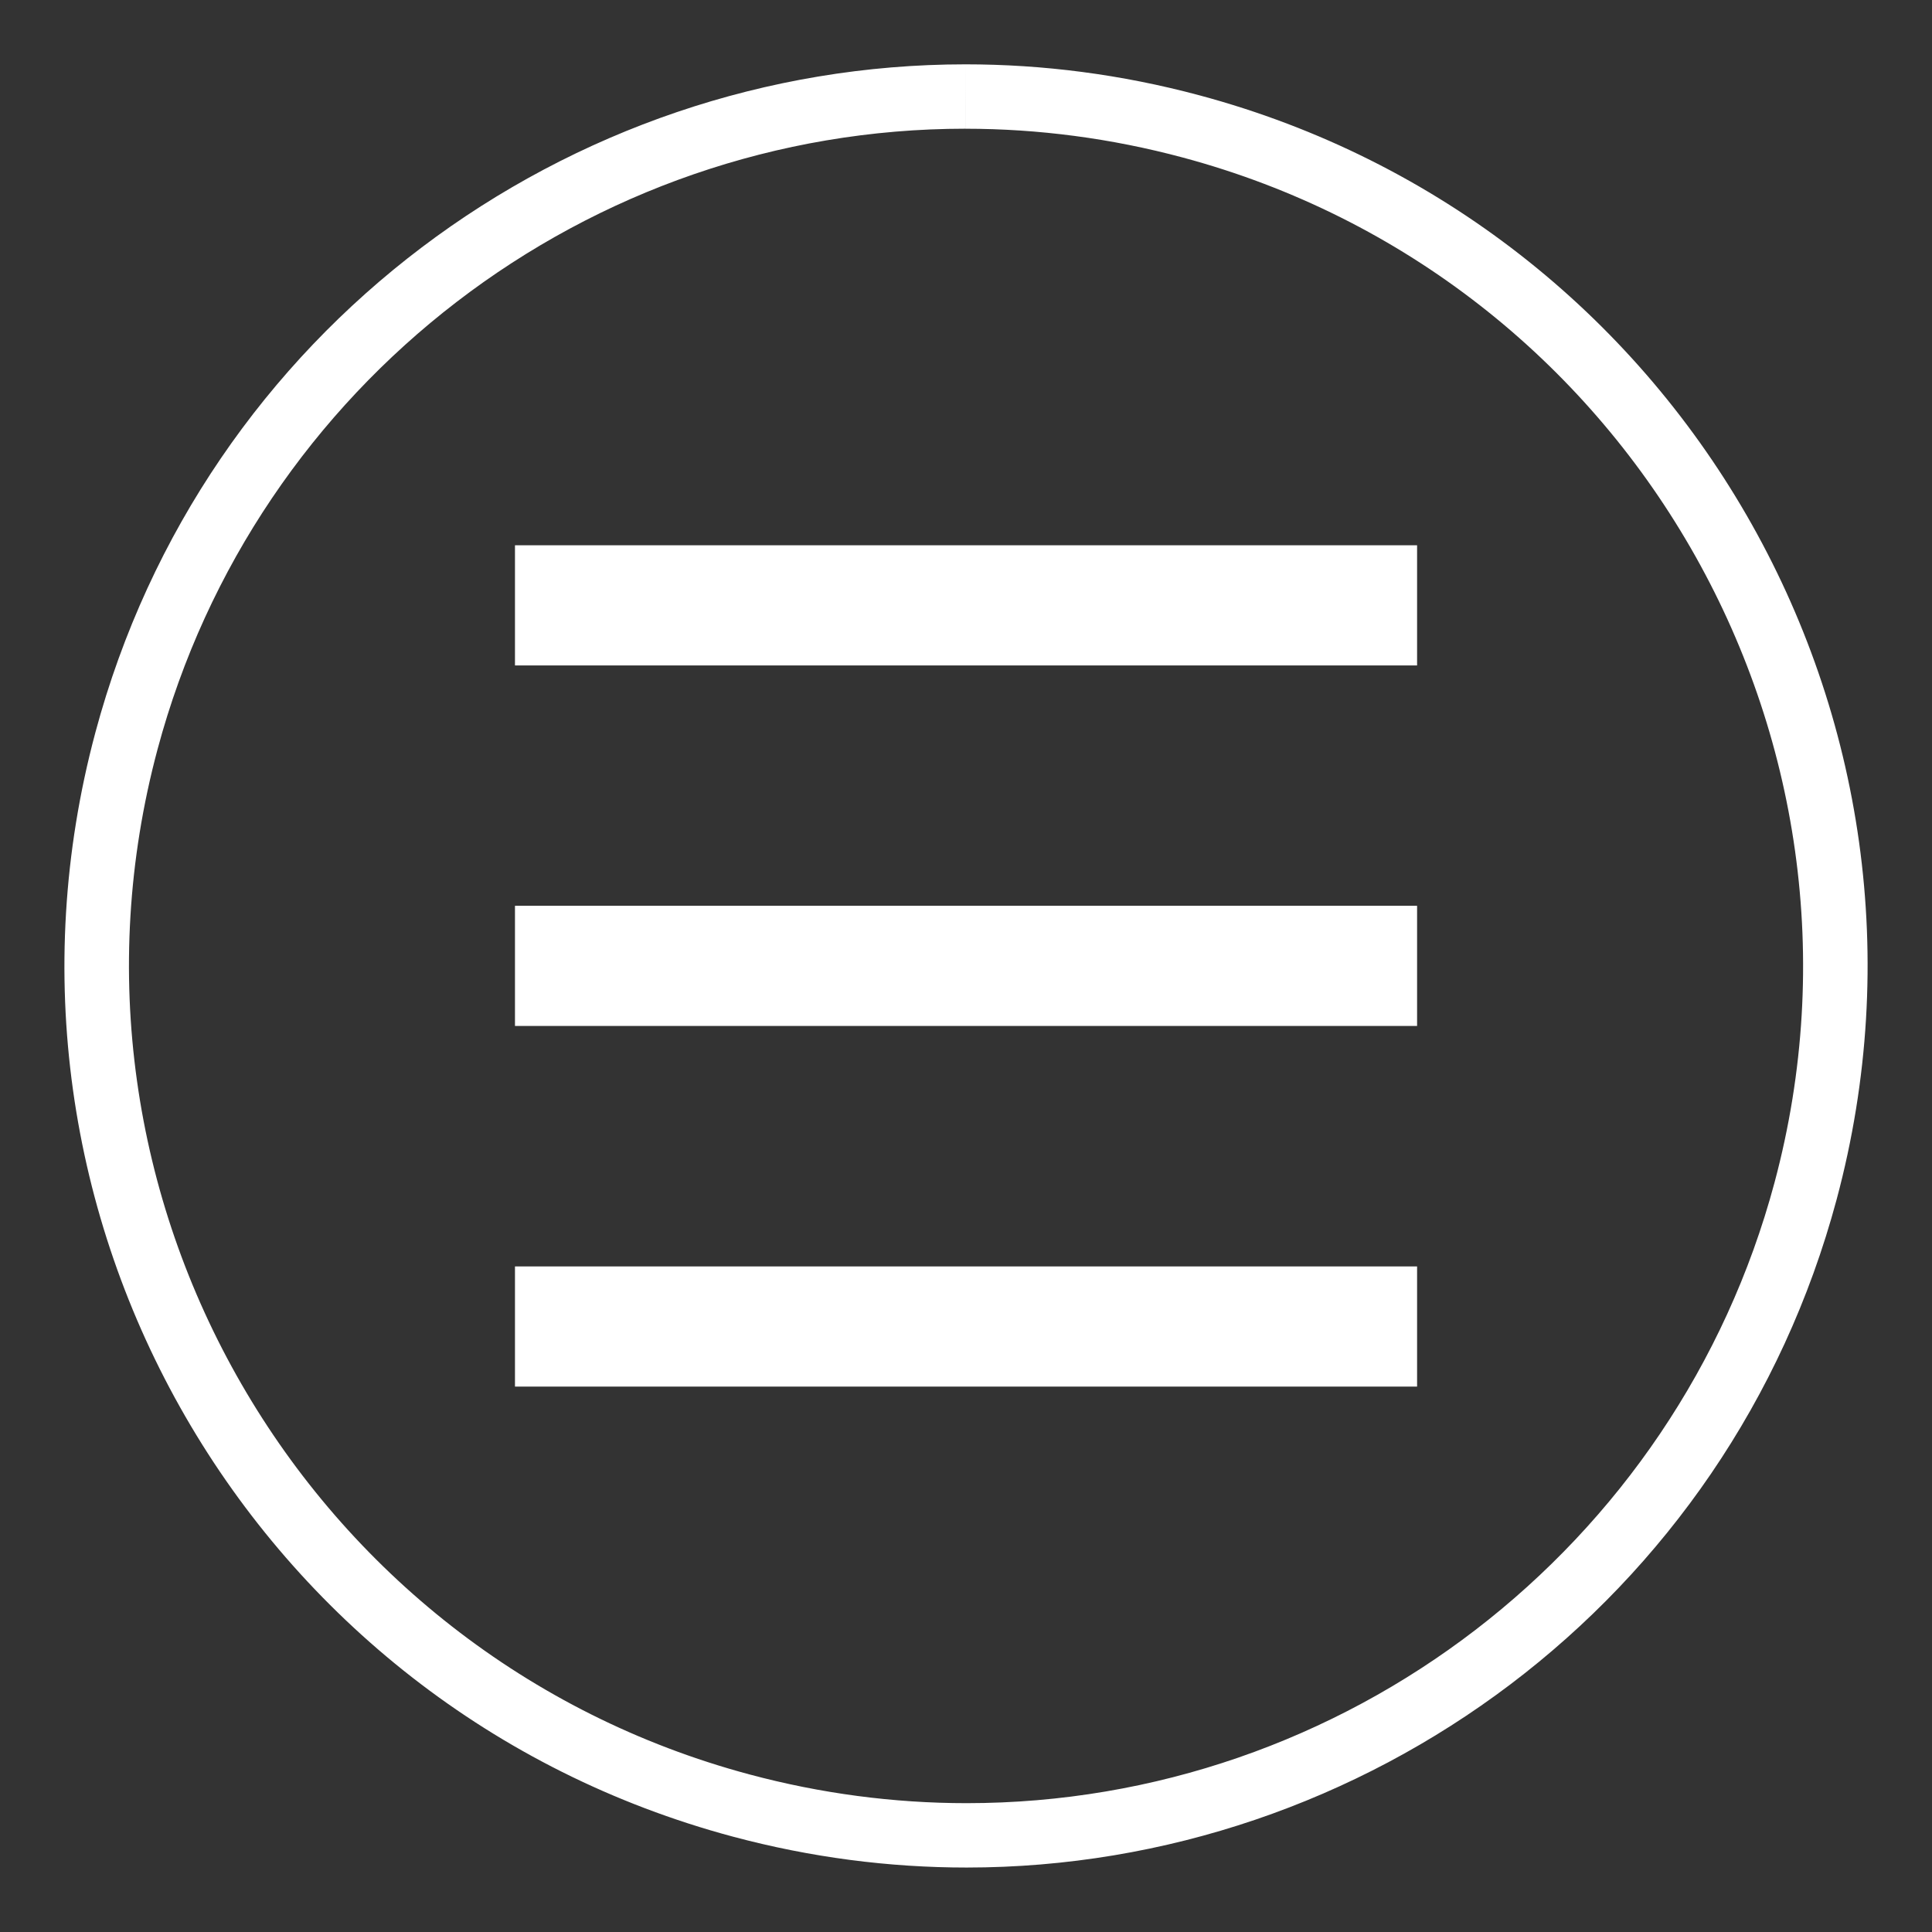 <?xml version="1.0" encoding="utf-8"?>
<!-- Generator: Adobe Illustrator 16.0.0, SVG Export Plug-In . SVG Version: 6.00 Build 0)  -->
<!DOCTYPE svg PUBLIC "-//W3C//DTD SVG 1.1//EN" "http://www.w3.org/Graphics/SVG/1.1/DTD/svg11.dtd">
<svg version="1.1" id="圖層_1" xmlns="http://www.w3.org/2000/svg" xmlns:xlink="http://www.w3.org/1999/xlink" x="0px" y="0px"
	 width="60px" height="60px" viewBox="0 0 60 60" enable-background="new 0 0 60 60" xml:space="preserve">
<rect x="0" y="0" width="60" height="60" fill="#333333" stroke="none"/>
<g>
	<path fill="#FFFFFF" d="M29.984,1.998v2c2.264,0,4.534,0.3,6.744,0.893c13.844,3.709,22.089,17.991,18.381,31.836
		c-3.042,11.347-13.36,19.272-25.09,19.272c-2.265,0-4.535-0.3-6.745-0.893C9.429,51.396,1.185,37.114,4.893,23.269
		C7.934,11.922,18.251,3.998,29.983,3.997L29.984,1.998 M29.983,1.998C17.624,1.999,6.313,10.246,2.961,22.752
		c-4,14.934,4.861,30.284,19.795,34.285c2.427,0.65,4.864,0.961,7.262,0.961c12.358,0,23.67-8.25,27.022-20.754
		c4-14.934-4.862-30.284-19.795-34.285C34.818,2.308,32.381,1.998,29.983,1.998L29.983,1.998z"/>
	<g>
		<g>
			<path fill-rule="evenodd" clip-rule="evenodd" fill="#FFFFFF" d="M15.993,16.934v3.732h28.016v-3.732H15.993z M15.993,31.862
				h28.016V28.13H15.993V31.862z M15.993,43.062h28.016v-3.732H15.993V43.062z"/>
		</g>
	</g>
</g>
</svg>
